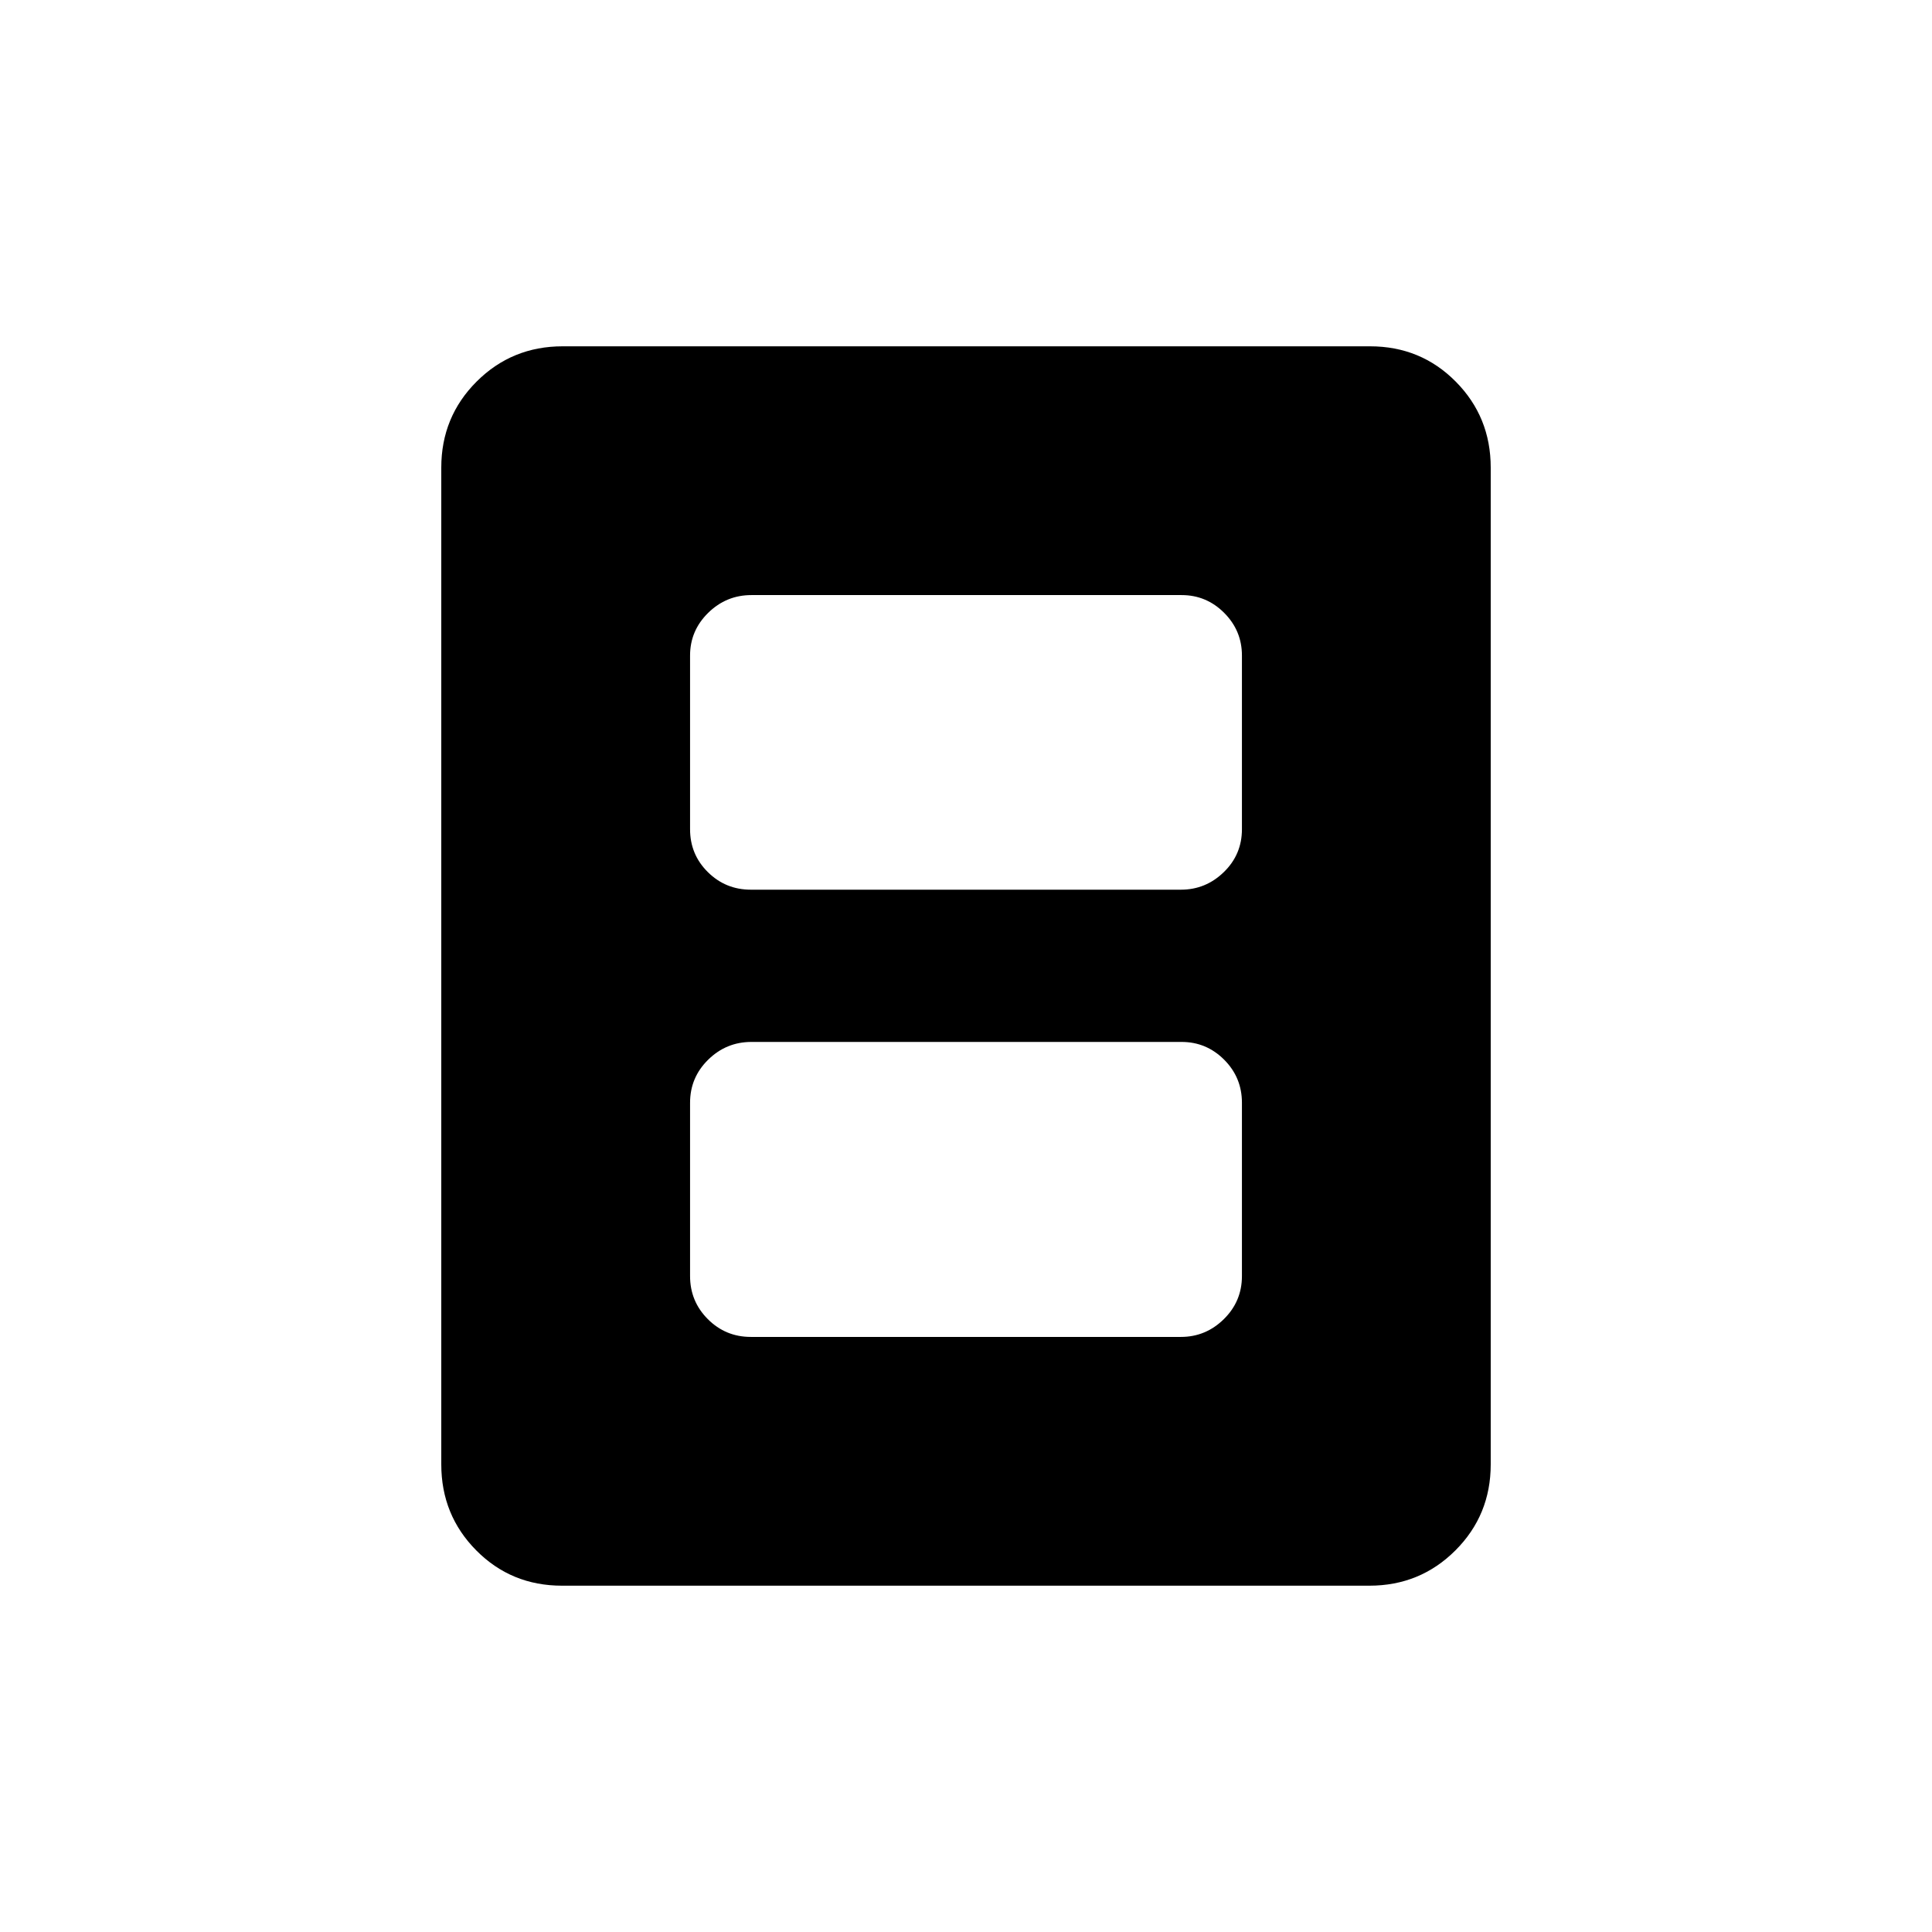 <svg xmlns="http://www.w3.org/2000/svg" height="20" viewBox="0 -960 960 960" width="20"><path d="M373.08-295.69h213.71q12.34 0 21.33-8.84 8.99-8.84 8.99-21.39v-86.12q0-12.55-8.82-21.39-8.83-8.84-21.17-8.84H373.4q-12.53 0-21.52 8.84t-8.99 21.39v86.12q0 12.55 8.82 21.39 8.83 8.84 21.37 8.84Zm0-222.23h213.71q12.34 0 21.33-8.75 8.99-8.74 8.99-21.29v-86.31q0-12.36-8.82-21.2-8.83-8.84-21.17-8.84H373.4q-12.53 0-21.52 8.84t-8.99 21.2v86.31q0 12.55 8.82 21.29 8.83 8.75 21.37 8.75Zm367.65 285.57q0 25.2-17.55 42.74-17.54 17.53-42.76 17.53H279.26q-25.22 0-42.6-17.53-17.39-17.54-17.39-42.74v-495.3q0-25.2 17.55-42.74 17.54-17.53 42.76-17.53h401.16q25.22 0 42.6 17.53 17.39 17.54 17.39 42.74v495.3Z"/></svg>